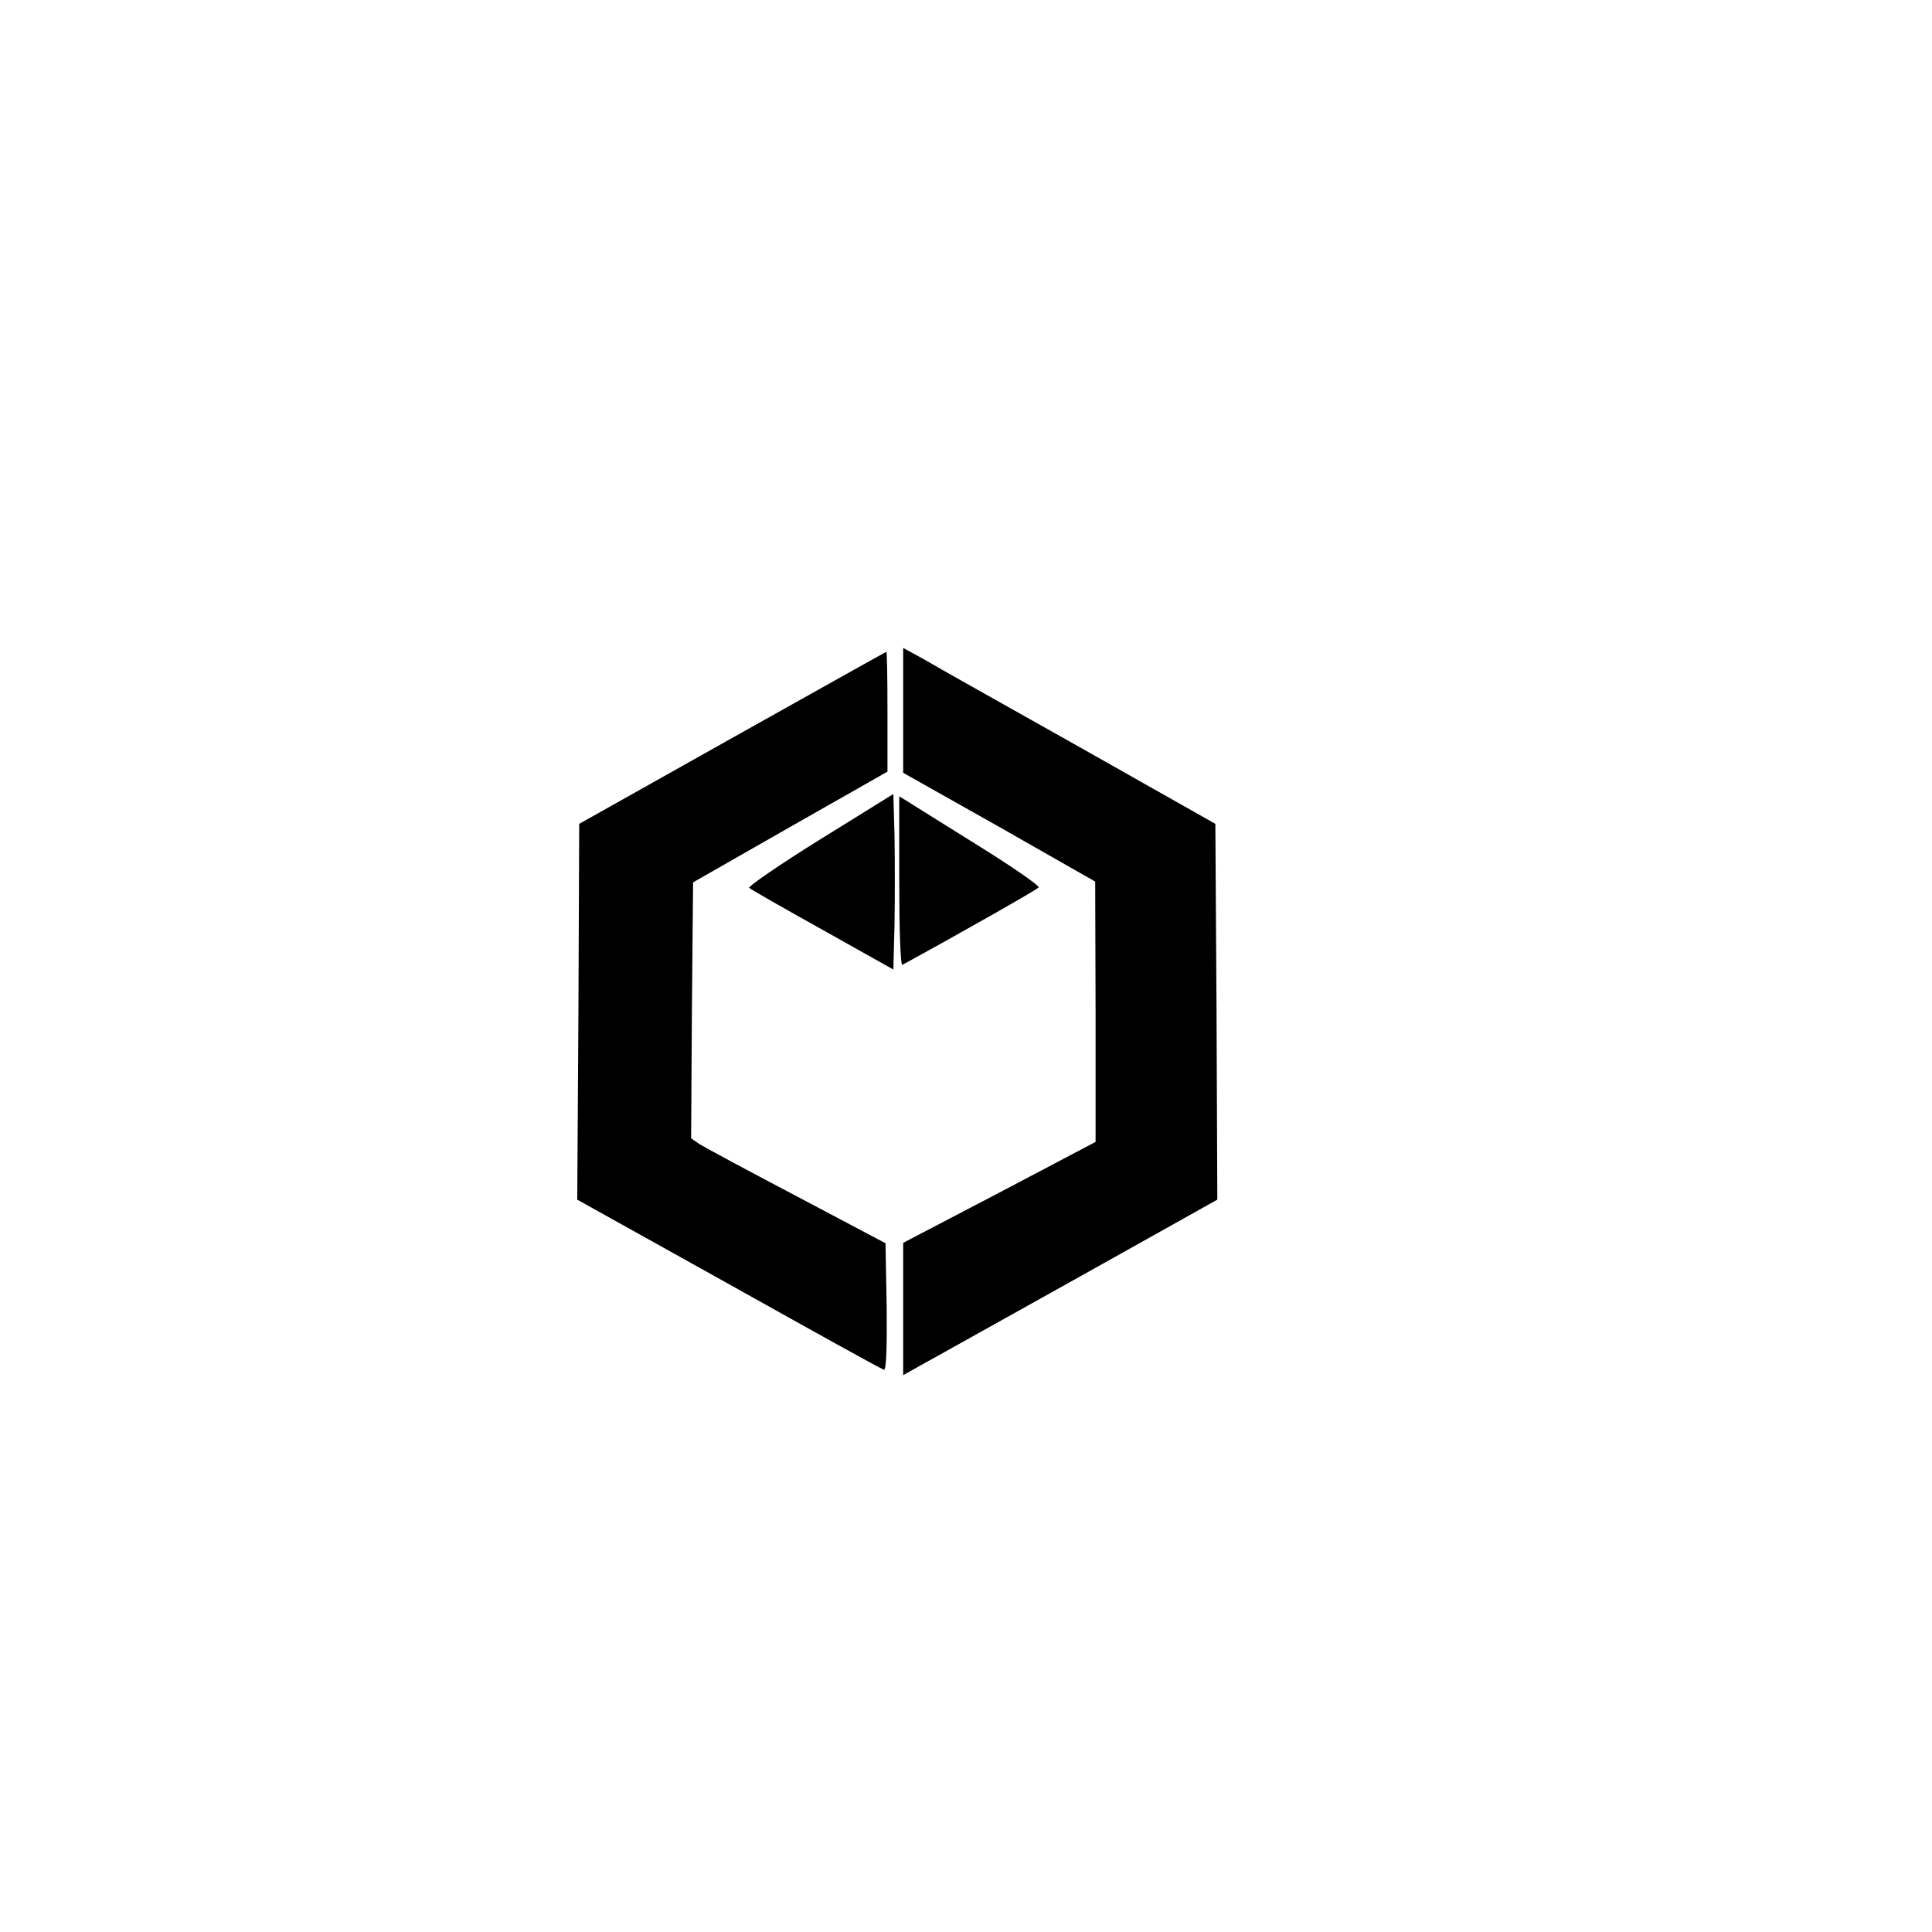 <?xml version="1.0" standalone="no"?>
<!DOCTYPE svg PUBLIC "-//W3C//DTD SVG 20010904//EN"
 "http://www.w3.org/TR/2001/REC-SVG-20010904/DTD/svg10.dtd">
<svg version="1.0" xmlns="http://www.w3.org/2000/svg"
 width="492pt" height="492pt" viewBox="0 0 492 492"
 preserveAspectRatio="xMidYMid meet">
<g transform="translate(0,492) scale(0.1,-0.1)"
fill="#000000" stroke="none">
<path d="M2300 3111 l0 -159 245 -138 244 -139 1 -332 0 -331 -245 -129 -245
-128 0 -168 0 -169 48 27 c26 14 206 115 400 223 l352 197 -2 479 -3 478 -345
195 c-190 107 -369 207 -397 224 l-53 29 0 -159z"/>
<path d="M1865 3041 l-390 -219 -2 -479 -3 -478 386 -215 c211 -118 389 -217
395 -218 6 -3 8 56 7 159 l-3 163 -225 119 c-124 65 -235 125 -248 133 l-22
15 2 326 3 326 247 141 248 141 0 153 c0 83 -1 152 -3 152 -1 0 -178 -99 -392
-219z"/>
<path d="M2088 2782 c-103 -64 -184 -120 -180 -123 4 -4 88 -52 187 -107 l180
-101 3 115 c1 63 1 164 0 224 l-3 108 -187 -116z"/>
<path d="M2290 2676 c0 -120 3 -215 8 -213 136 74 344 192 347 197 3 4 -66 52
-153 106 -86 54 -167 104 -179 112 l-23 14 0 -216z"/>
</g>
</svg>
